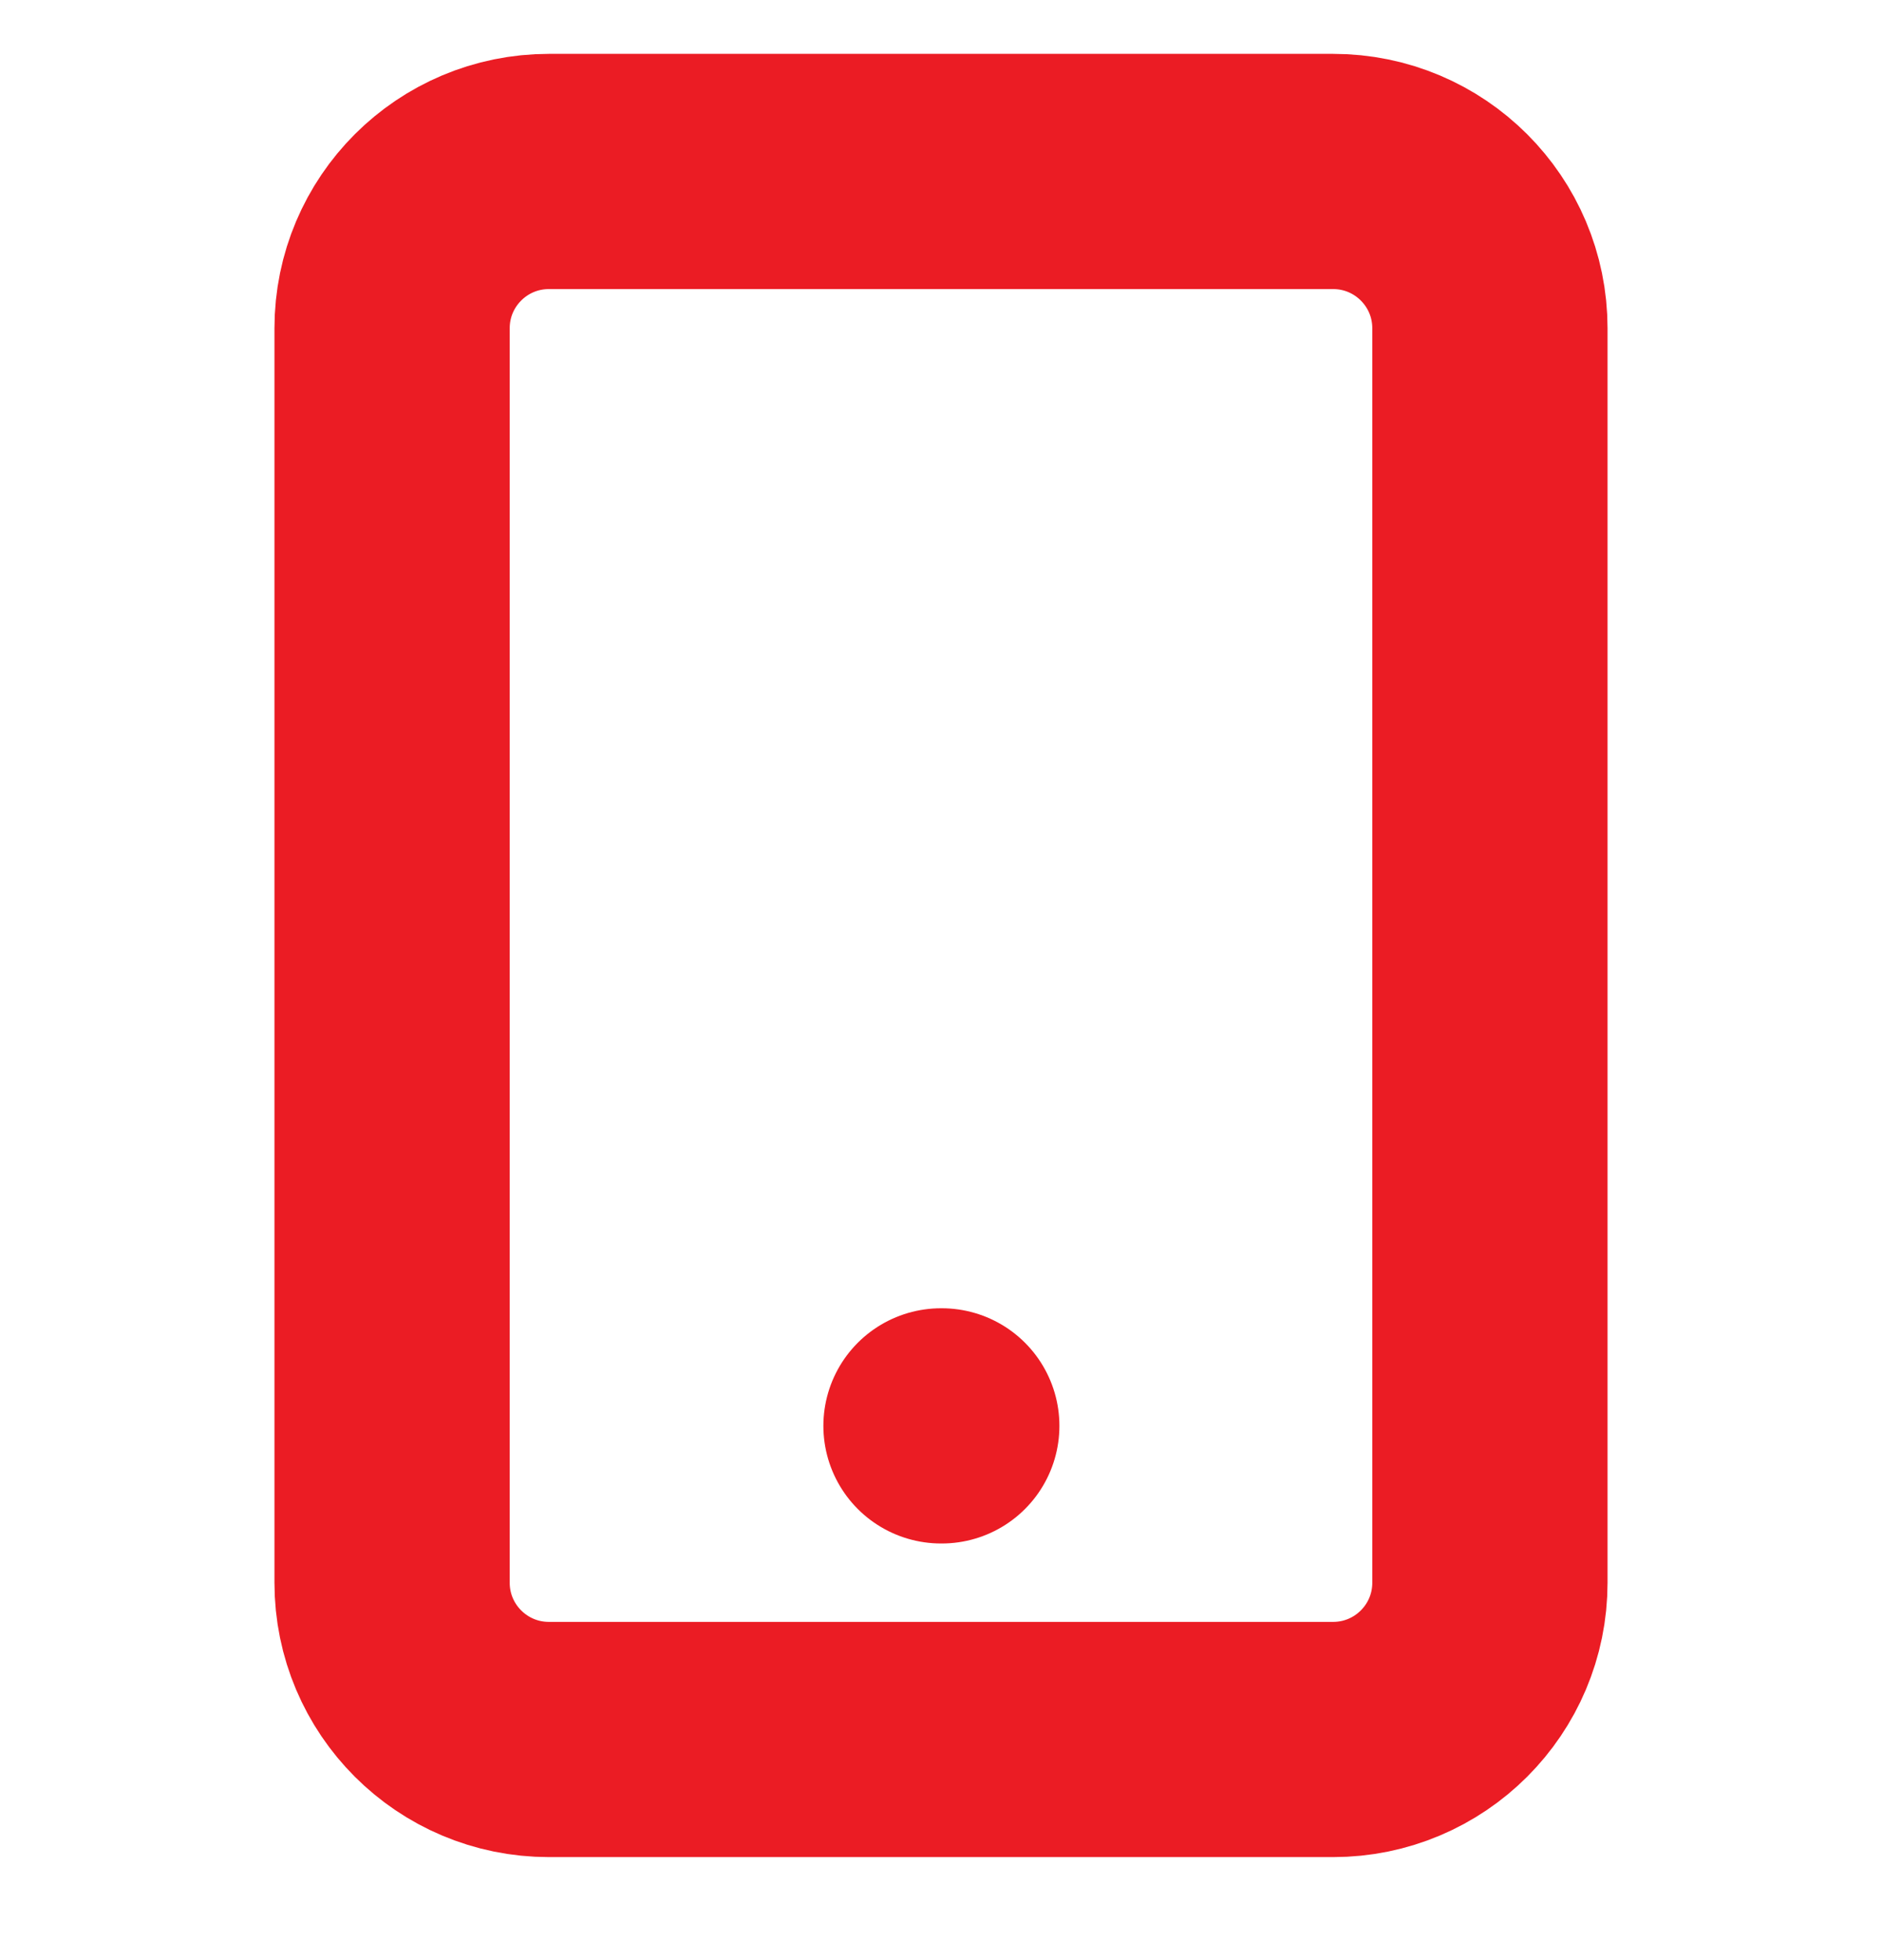 <svg width="24" height="25" viewBox="0 0 24 25" fill="none" xmlns="http://www.w3.org/2000/svg">
<g clip-path="url(#clip0_1_1609)">
<path d="M17 2.187H7C5.895 2.187 5 3.082 5 4.187V20.186C5 21.291 5.895 22.186 7 22.186H17C18.105 22.186 19 21.291 19 20.186V4.187C19 3.082 18.105 2.187 17 2.187Z" stroke="#EB1C24" stroke-width="3" stroke-linecap="round" stroke-linejoin="round"/>
<path d="M12 18.186H12.01" stroke="#EB1C24" stroke-width="3" stroke-linecap="round" stroke-linejoin="round"/>
</g>
<defs>
<clipPath id="clip0_1_1609">
<rect width="24" height="24" fill="white" transform="translate(0 0.187)"/>
</clipPath>
</defs>
</svg>
